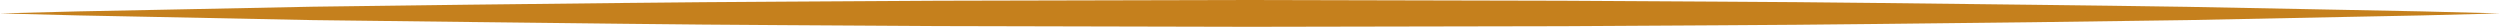<svg xmlns="http://www.w3.org/2000/svg" viewBox="0 0 373 4"><defs><style>.cls-1{fill:#c5801d;}</style></defs><g id="Calque_2" data-name="Calque 2"><g id="Calque_1-2" data-name="Calque 1"><line class="cls-1" y1="2" x2="373" y2="2"/><path class="cls-1" d="M0,2l11.66-.3,11.65-.23L46.62,1Q69.95.68,93.25.44C108.79.26,124.33.22,139.88.11L186.5,0l46.62.11c15.55.11,31.09.14,46.63.33s31.08.34,46.63.58l23.31.45,11.65.23L373,2l-11.66.3-11.65.23L326.38,3q-23.33.35-46.63.58c-15.54.19-31.08.22-46.63.33L186.5,4l-46.62-.11c-15.55-.11-31.09-.15-46.63-.34S62.17,3.21,46.62,3L23.31,2.53,11.66,2.3Z"/></g></g></svg>